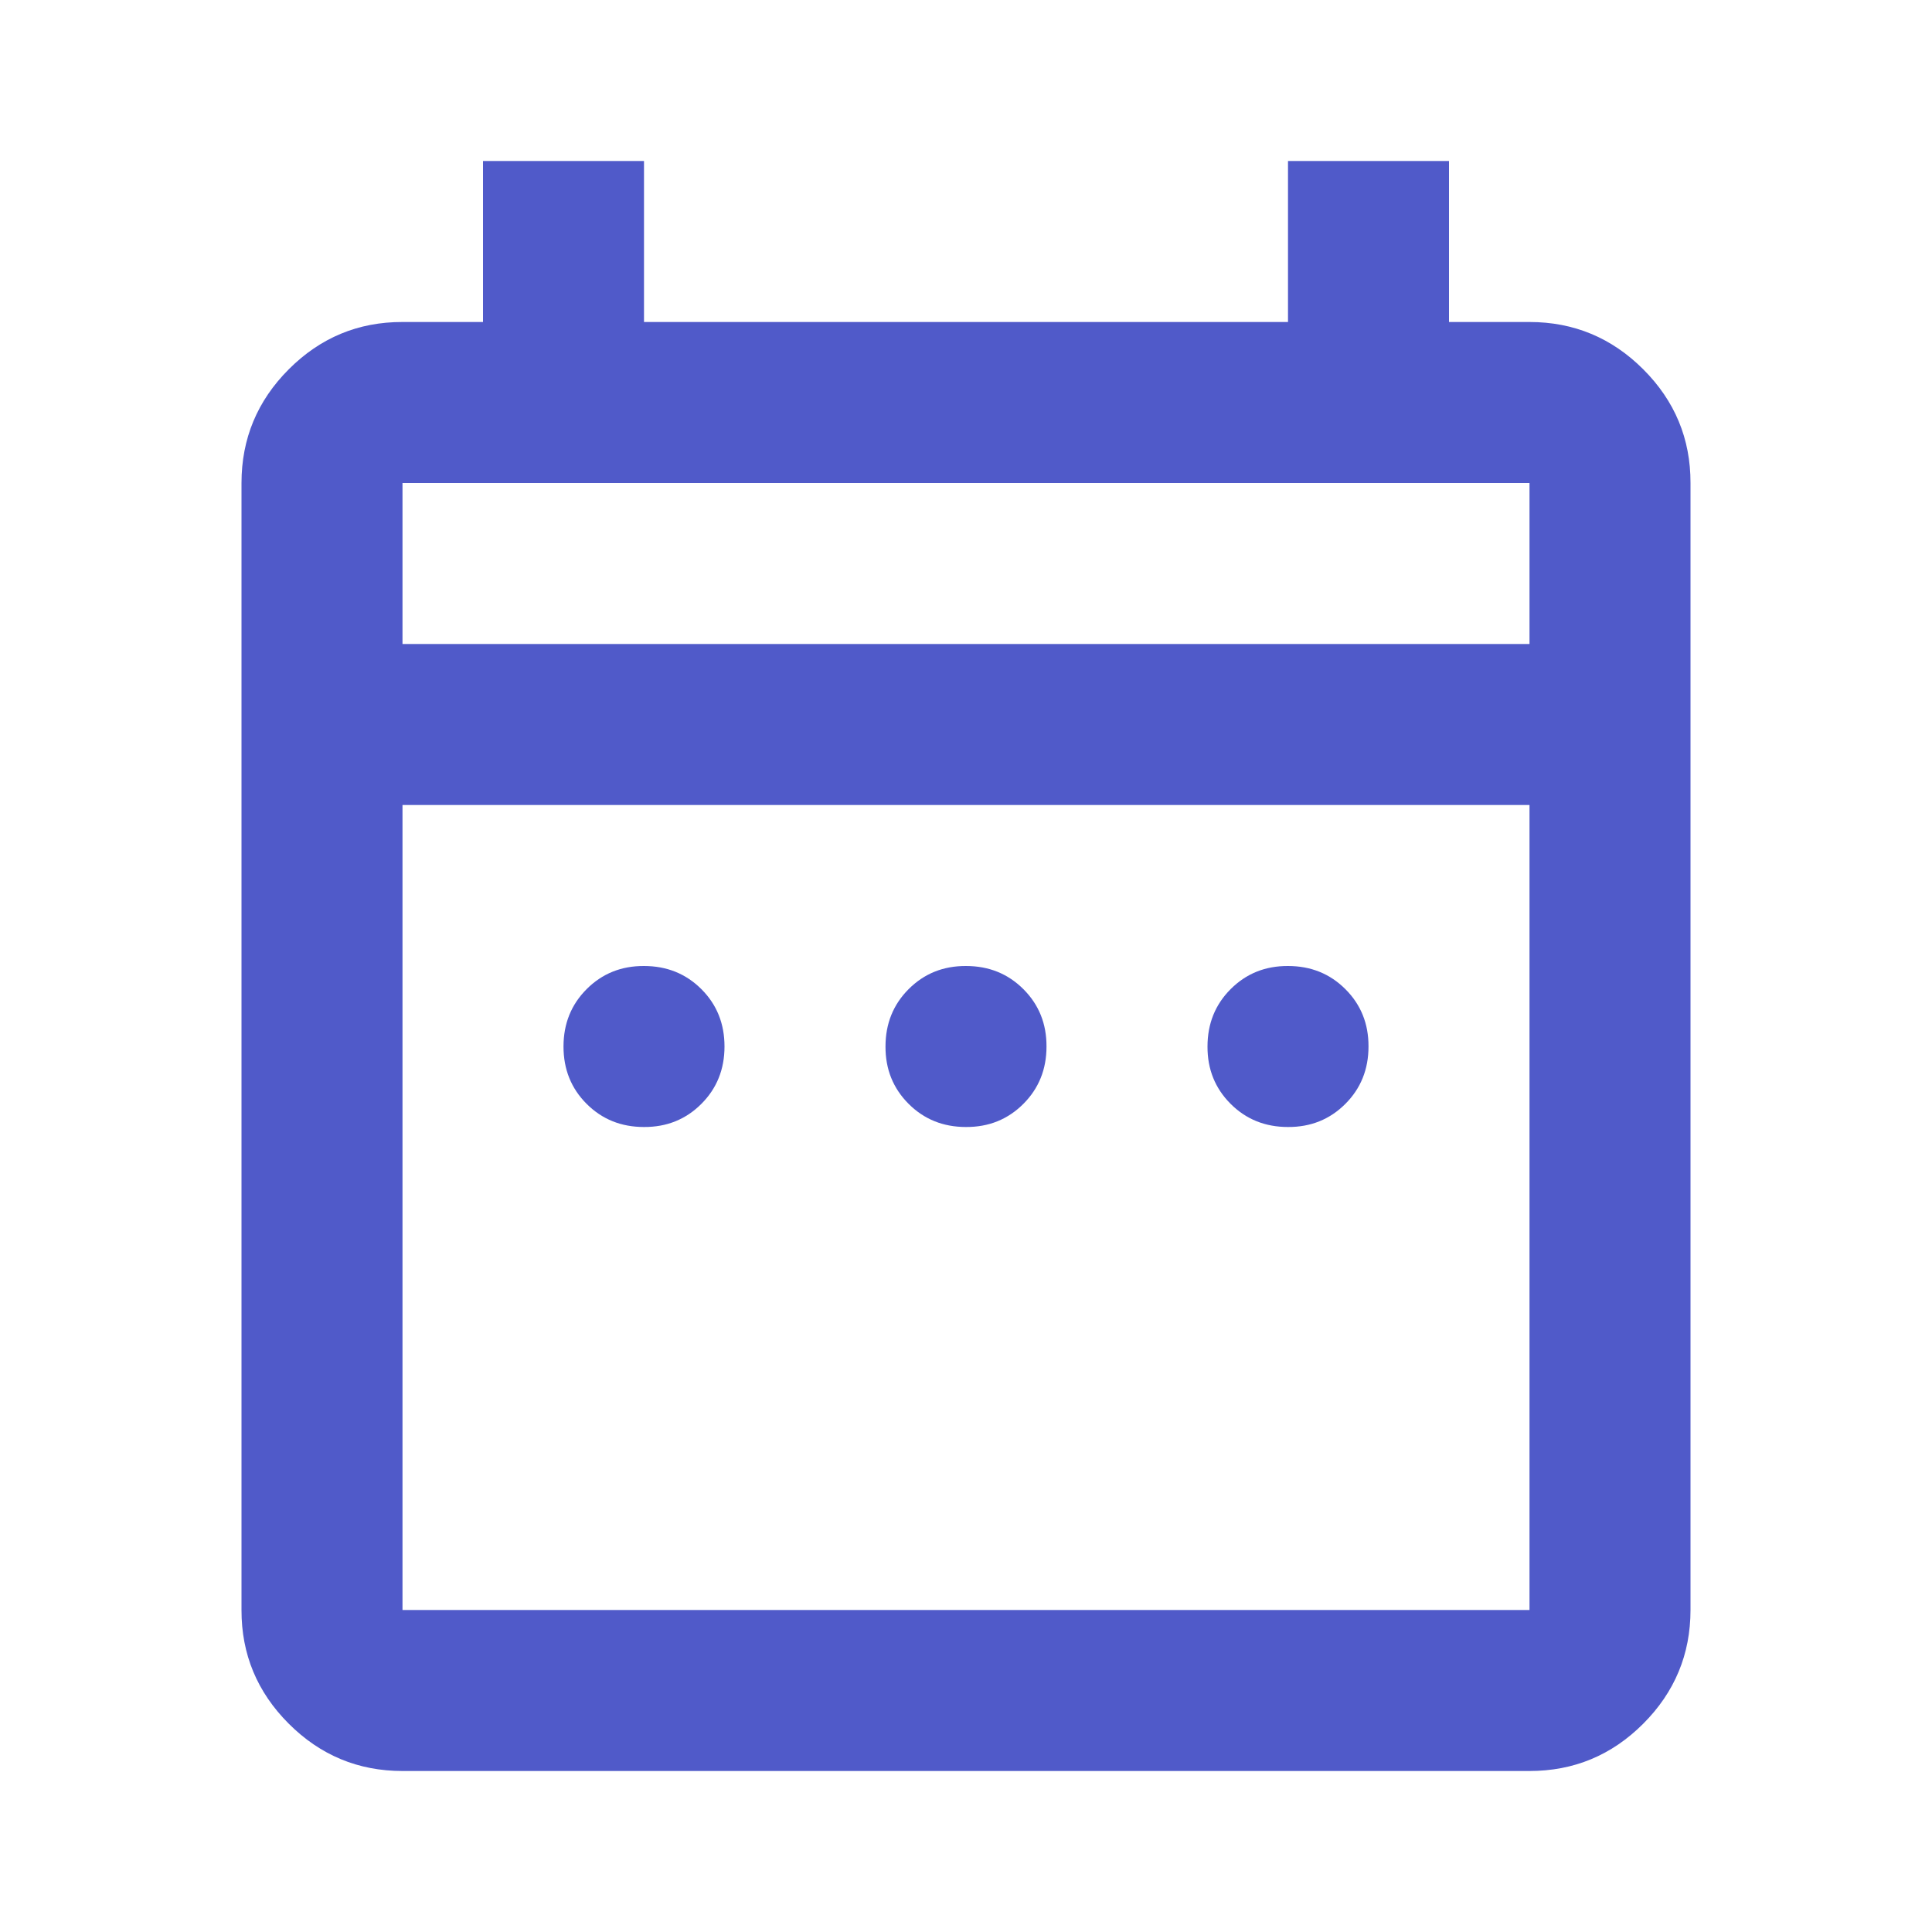 <svg width="18" height="18" viewBox="0 0 18 18" fill="none" xmlns="http://www.w3.org/2000/svg">
<path d="M6 10.5C5.787 10.5 5.609 10.428 5.465 10.284C5.321 10.14 5.25 9.962 5.25 9.75C5.25 9.537 5.322 9.359 5.466 9.215C5.61 9.071 5.788 8.999 6 9C6.213 9 6.391 9.072 6.535 9.216C6.679 9.36 6.75 9.538 6.75 9.75C6.75 9.963 6.678 10.141 6.534 10.285C6.39 10.429 6.212 10.501 6 10.5ZM9 10.5C8.787 10.5 8.609 10.428 8.465 10.284C8.321 10.14 8.249 9.962 8.25 9.75C8.25 9.537 8.322 9.359 8.466 9.215C8.61 9.071 8.788 8.999 9 9C9.213 9 9.391 9.072 9.535 9.216C9.679 9.36 9.751 9.538 9.75 9.75C9.75 9.963 9.678 10.141 9.534 10.285C9.39 10.429 9.212 10.501 9 10.5ZM12 10.5C11.787 10.5 11.609 10.428 11.465 10.284C11.321 10.14 11.249 9.962 11.25 9.75C11.25 9.537 11.322 9.359 11.466 9.215C11.61 9.071 11.788 8.999 12 9C12.213 9 12.391 9.072 12.535 9.216C12.679 9.36 12.751 9.538 12.75 9.75C12.75 9.963 12.678 10.141 12.534 10.285C12.39 10.429 12.212 10.501 12 10.5ZM3.75 16.5C3.337 16.5 2.984 16.353 2.69 16.059C2.396 15.765 2.249 15.412 2.25 15V4.5C2.25 4.088 2.397 3.734 2.691 3.44C2.985 3.146 3.338 2.999 3.75 3H4.5V1.5H6V3H12V1.5H13.5V3H14.25C14.662 3 15.016 3.147 15.31 3.441C15.604 3.735 15.751 4.088 15.75 4.5V15C15.75 15.412 15.603 15.766 15.309 16.06C15.015 16.354 14.662 16.5 14.25 16.5H3.75ZM3.75 15H14.25V7.5H3.75V15ZM3.75 6H14.25V4.5H3.75V6Z" fill="#505AC9"/>
</svg>
